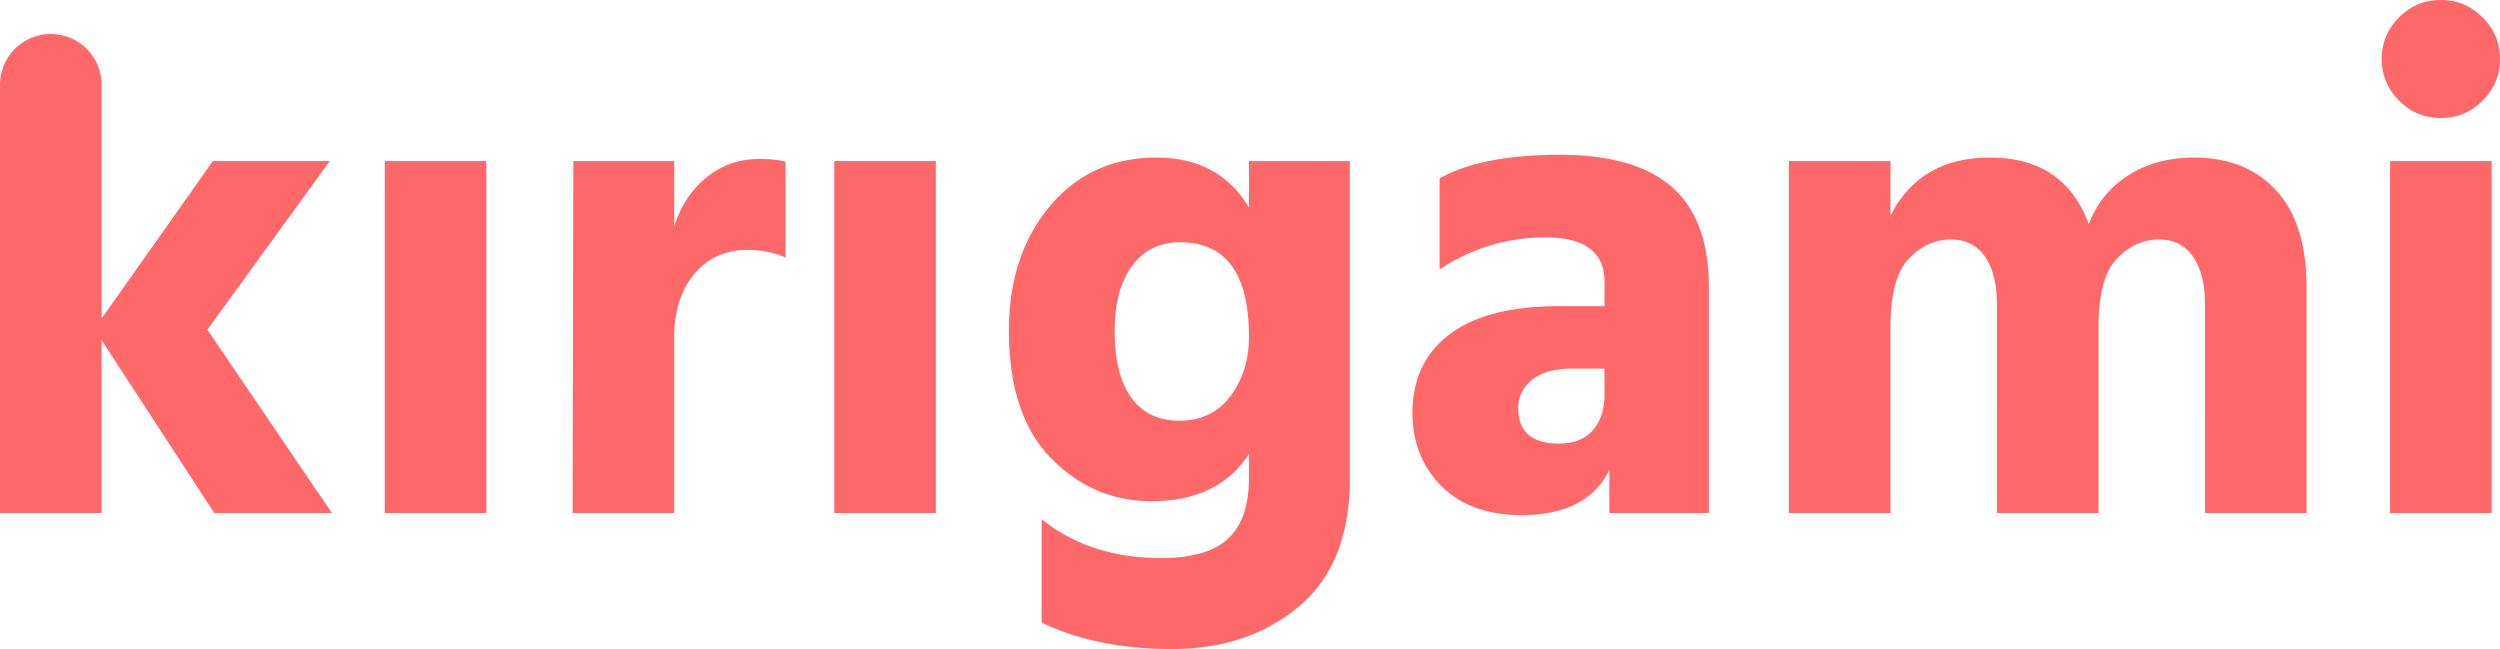 <svg viewBox="0 0 208 54" xmlns="http://www.w3.org/2000/svg">
  <path d="M27.614 42.68H17.83L8.452 28.3v14.38H0V7.056a4.226 4.226 0 0 1 8.452 0v19.453l9.262-13.11h9.726L17.251 27.433 27.614 42.68zm4.4 0V13.4h8.451V42.68h-8.452zM56.095 13.4v5.429c.54-1.694 1.437-3.052 2.692-4.072 1.254-1.02 2.71-1.53 4.37-1.53.927 0 1.66.077 2.2.23v7.97c-.926-.423-1.987-.635-3.184-.635-1.814 0-3.28.665-4.4 1.993-1.119 1.328-1.678 3.09-1.678 5.284V42.68h-8.452l.058-29.281h8.394zM69.41 42.68V13.4h8.452V42.68H69.41zM98.124 35c1.814 0 3.232-.683 4.255-2.05 1.023-1.367 1.534-3.013 1.534-4.938 0-5.237-1.91-7.855-5.731-7.855-1.698 0-3.03.655-3.994 1.964-.965 1.309-1.448 3.118-1.448 5.429 0 2.425.463 4.273 1.39 5.544.926 1.27 2.257 1.906 3.994 1.906zm5.79-21.6h8.393V39.85c0 4.698-1.408 8.23-4.226 10.598C105.264 52.816 101.733 54 97.487 54c-4.13 0-7.738-.732-10.825-2.195V43.2c2.701 2.156 6.02 3.234 9.957 3.234 2.547 0 4.4-.539 5.557-1.617 1.158-1.078 1.737-2.772 1.737-5.082V37.77c-1.698 2.618-4.4 3.927-8.104 3.927-3.242 0-6.03-1.193-8.366-3.58-2.335-2.388-3.502-5.93-3.502-10.627 0-4.158 1.129-7.595 3.387-10.31 2.257-2.714 5.22-4.07 8.886-4.07 3.473 0 6.04 1.385 7.7 4.157v-3.87zm29.581 17.268h-2.72c-1.429 0-2.529.308-3.3.924-.772.616-1.158 1.406-1.158 2.368 0 1.964 1.138 2.946 3.415 2.946 1.197 0 2.123-.366 2.779-1.098.656-.731.984-1.732.984-3.003v-2.137zm-13.72-8.258v-7.566c2.316-1.31 5.654-1.964 10.015-1.964 4.168 0 7.275.895 9.32 2.686 2.046 1.79 3.069 4.572 3.069 8.345v18.77H133.9V39.1c-1.235 2.502-3.666 3.753-7.294 3.753-2.856 0-5.085-.808-6.686-2.425-1.602-1.617-2.403-3.639-2.403-6.064 0-2.811 1.033-4.996 3.098-6.555 2.064-1.56 5.123-2.34 9.175-2.34h3.705v-2.02c0-2.465-1.64-3.697-4.92-3.697-3.165 0-6.098.885-8.8 2.657zm37.513-9.01v4.562c1.621-3.234 4.38-4.85 8.278-4.85 4.13 0 6.87 1.847 8.22 5.544.657-1.733 1.757-3.09 3.3-4.072 1.544-.982 3.358-1.473 5.442-1.473 2.895 0 5.181.915 6.86 2.743 1.68 1.83 2.518 4.515 2.518 8.057v18.77h-8.452V25.296c0-1.655-.328-2.964-.984-3.927-.656-.963-1.601-1.444-2.836-1.444-1.312 0-2.48.53-3.503 1.588-1.022 1.06-1.534 2.955-1.534 5.69V42.68h-8.452V25.296c0-1.655-.328-2.964-.984-3.927-.656-.963-1.601-1.444-2.836-1.444-1.313 0-2.48.53-3.503 1.588-1.023 1.06-1.534 2.955-1.534 5.69V42.68h-8.452V13.4h8.452zm41.565 29.281V13.4h8.452V42.68h-8.452zm-.694-37.77c0-1.349.482-2.504 1.447-3.466C200.57.48 201.729 0 203.079 0c1.351 0 2.509.481 3.474 1.444.965.962 1.447 2.117 1.447 3.465 0 1.348-.482 2.503-1.447 3.465-.965.963-2.123 1.444-3.474 1.444-1.35 0-2.508-.481-3.473-1.444-.965-.962-1.447-2.117-1.447-3.465z" fill="#FF6868" fill-rule="evenodd"/>
</svg>
